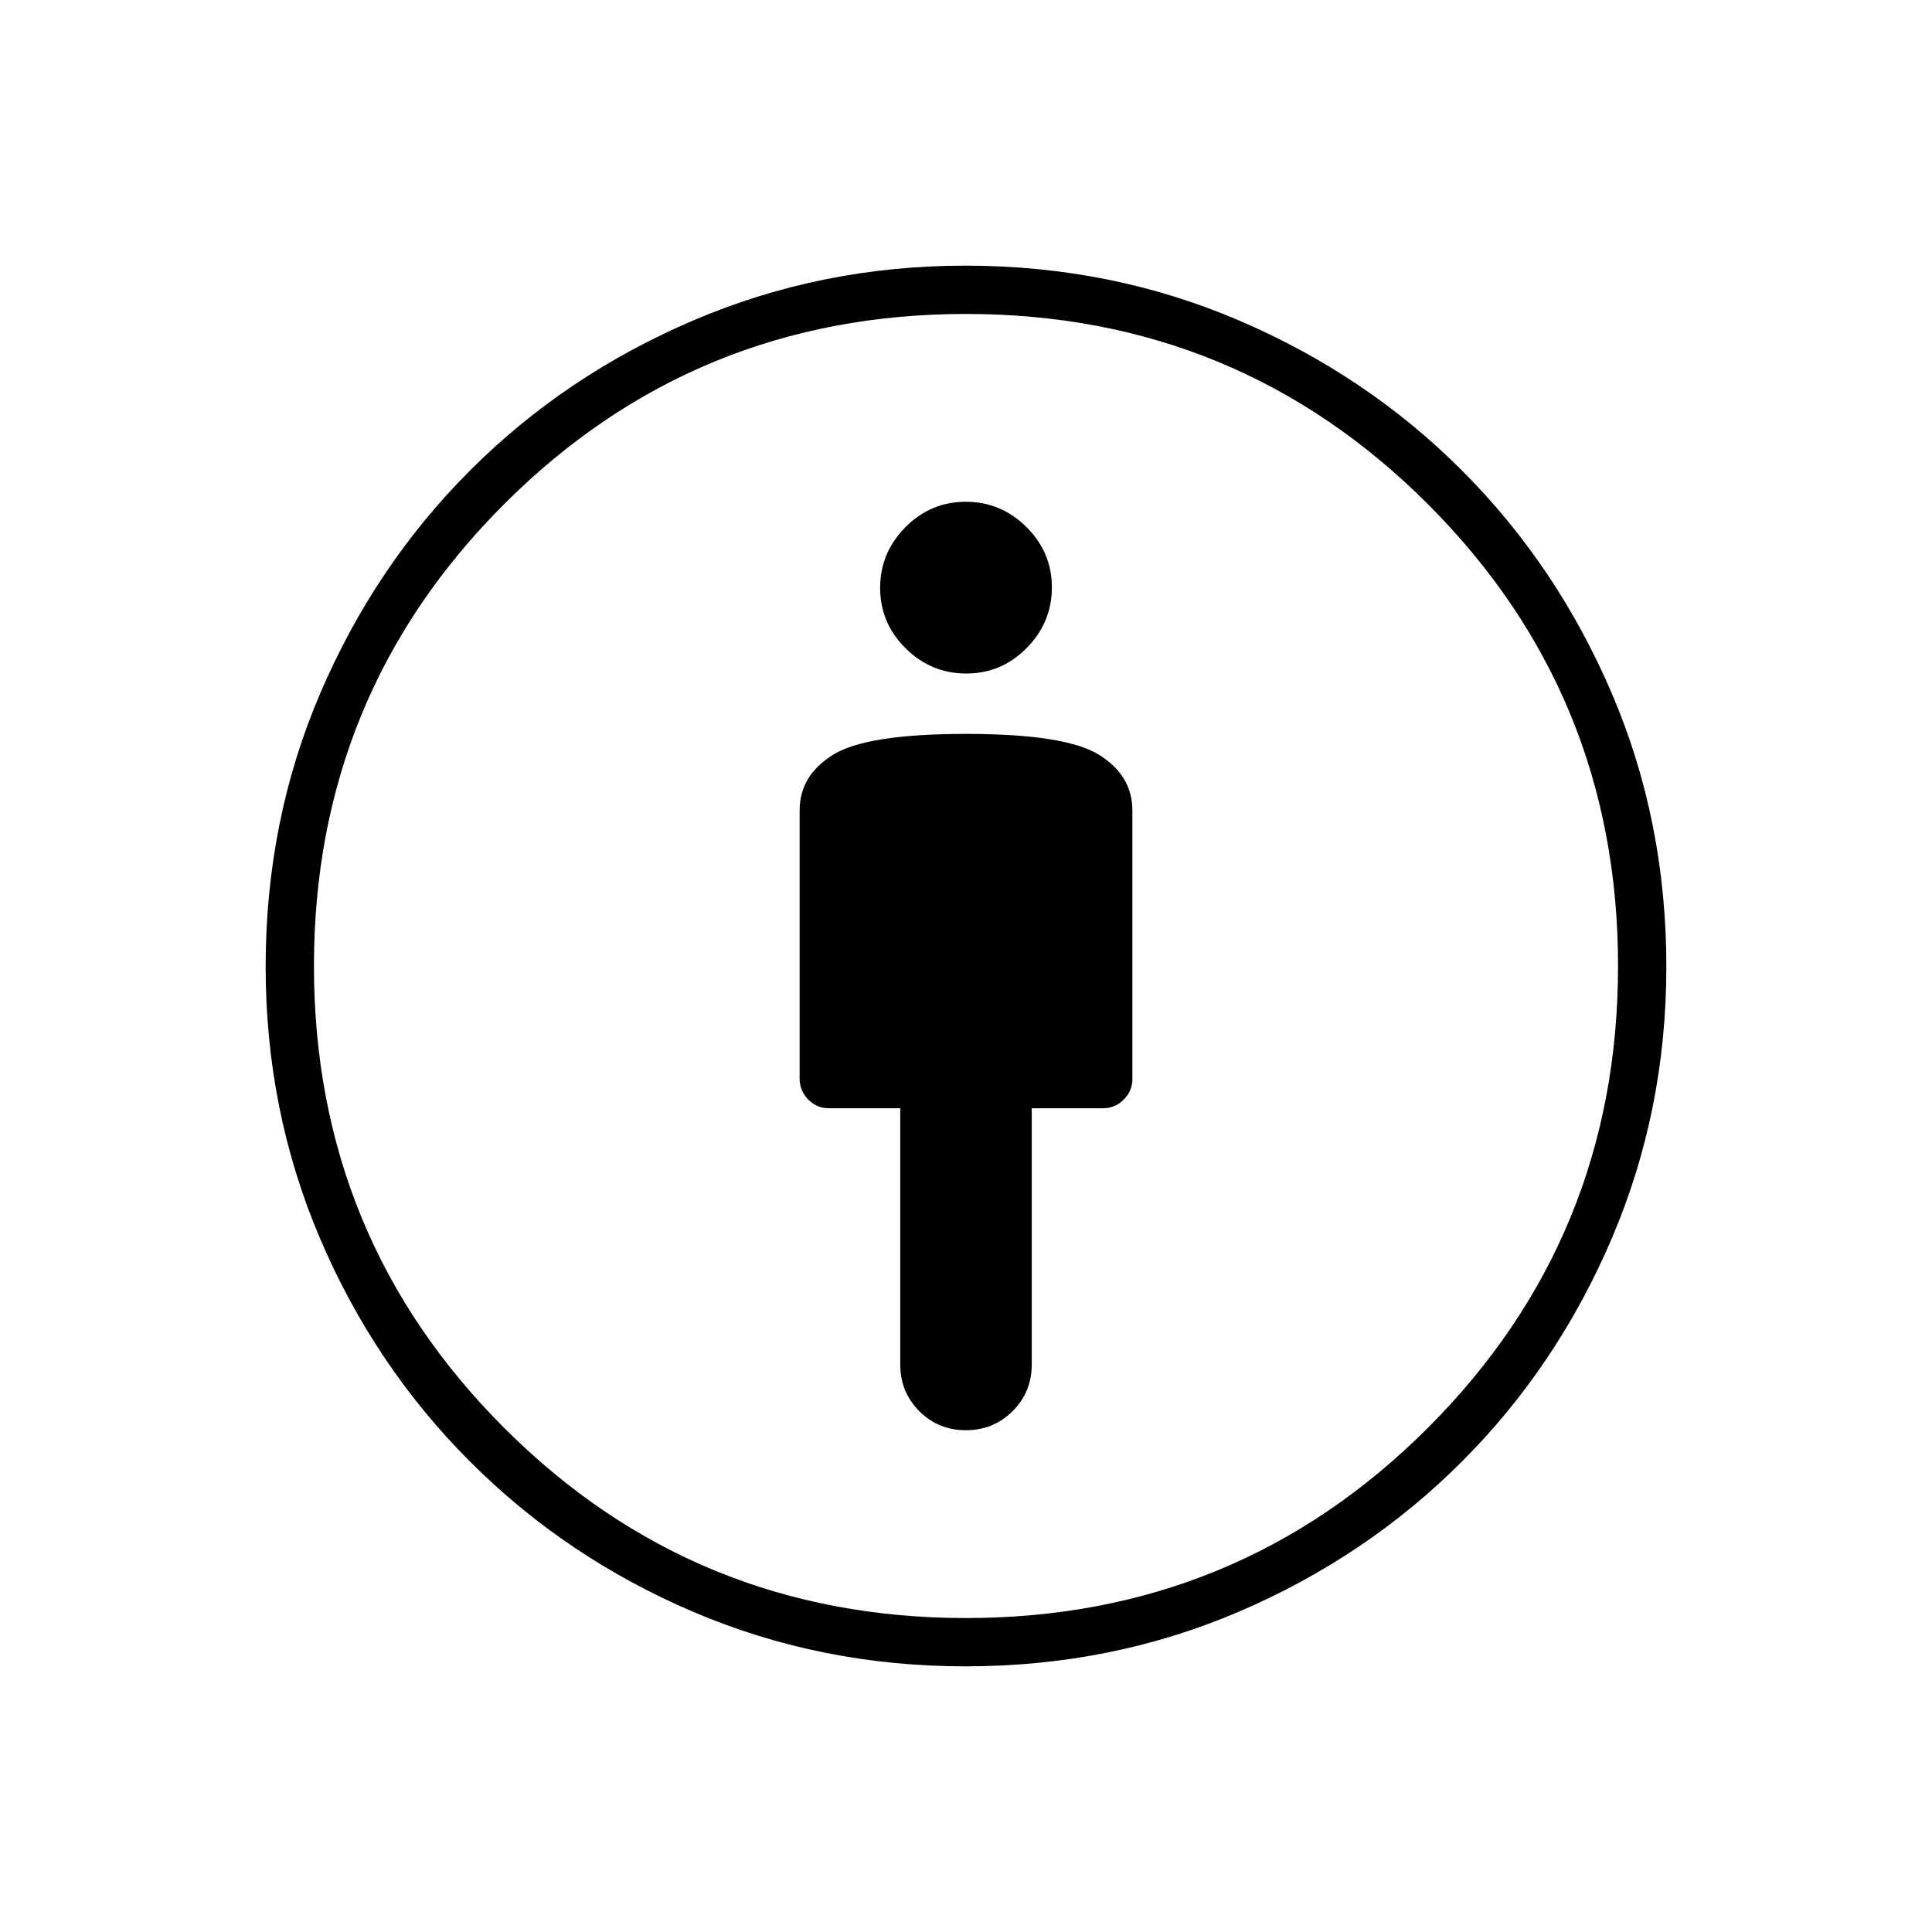<svg xmlns="http://www.w3.org/2000/svg" height="40" viewBox="0 -960 960 960" width="40"><path d="M480-595.33q-49.33 0-66 10.33t-16.67 27.67v133.2q0 6.2 4.3 10.5t10.04 4.3h35.66V-282q0 13.72 9.46 23.19 9.46 9.48 23.16 9.48t23.21-9.48q9.51-9.47 9.51-23.19v-127.33h35.66q5.74 0 10.04-4.3 4.3-4.3 4.3-10.04v-133.66q0-17.34-16.67-27.67-16.67-10.33-66-10.33ZM479.68-132q-71.68 0-135.04-27.01-63.36-27-110.99-74.64-47.64-47.63-74.64-110.99Q132-408 132-479.68q0-72.56 27.17-135.94 27.16-63.38 74.5-110.71 47.33-47.34 110.94-74.5Q408.22-828 479.68-828q72.32 0 135.82 27.17 63.5 27.16 110.83 74.5 47.34 47.33 74.5 110.71Q828-552.24 828-479.68q0 71.68-27.17 135.18-27.16 63.5-74.5 110.83-47.33 47.34-110.71 74.5Q552.24-132 479.68-132Zm.32-24q135 0 229.5-94.5T804-480q0-135-94.5-229.5T480-804q-135 0-229.5 94.5T156-480q0 135 94.5 229.5T480-156Zm.12-469.33q17.48 0 30.01-12.66 12.54-12.66 12.54-30.13 0-17.48-12.66-30.01-12.66-12.54-30.13-12.54-17.48 0-30.01 12.66-12.54 12.66-12.54 30.13 0 17.48 12.66 30.01 12.66 12.54 30.13 12.54ZM480-480Z"/></svg>